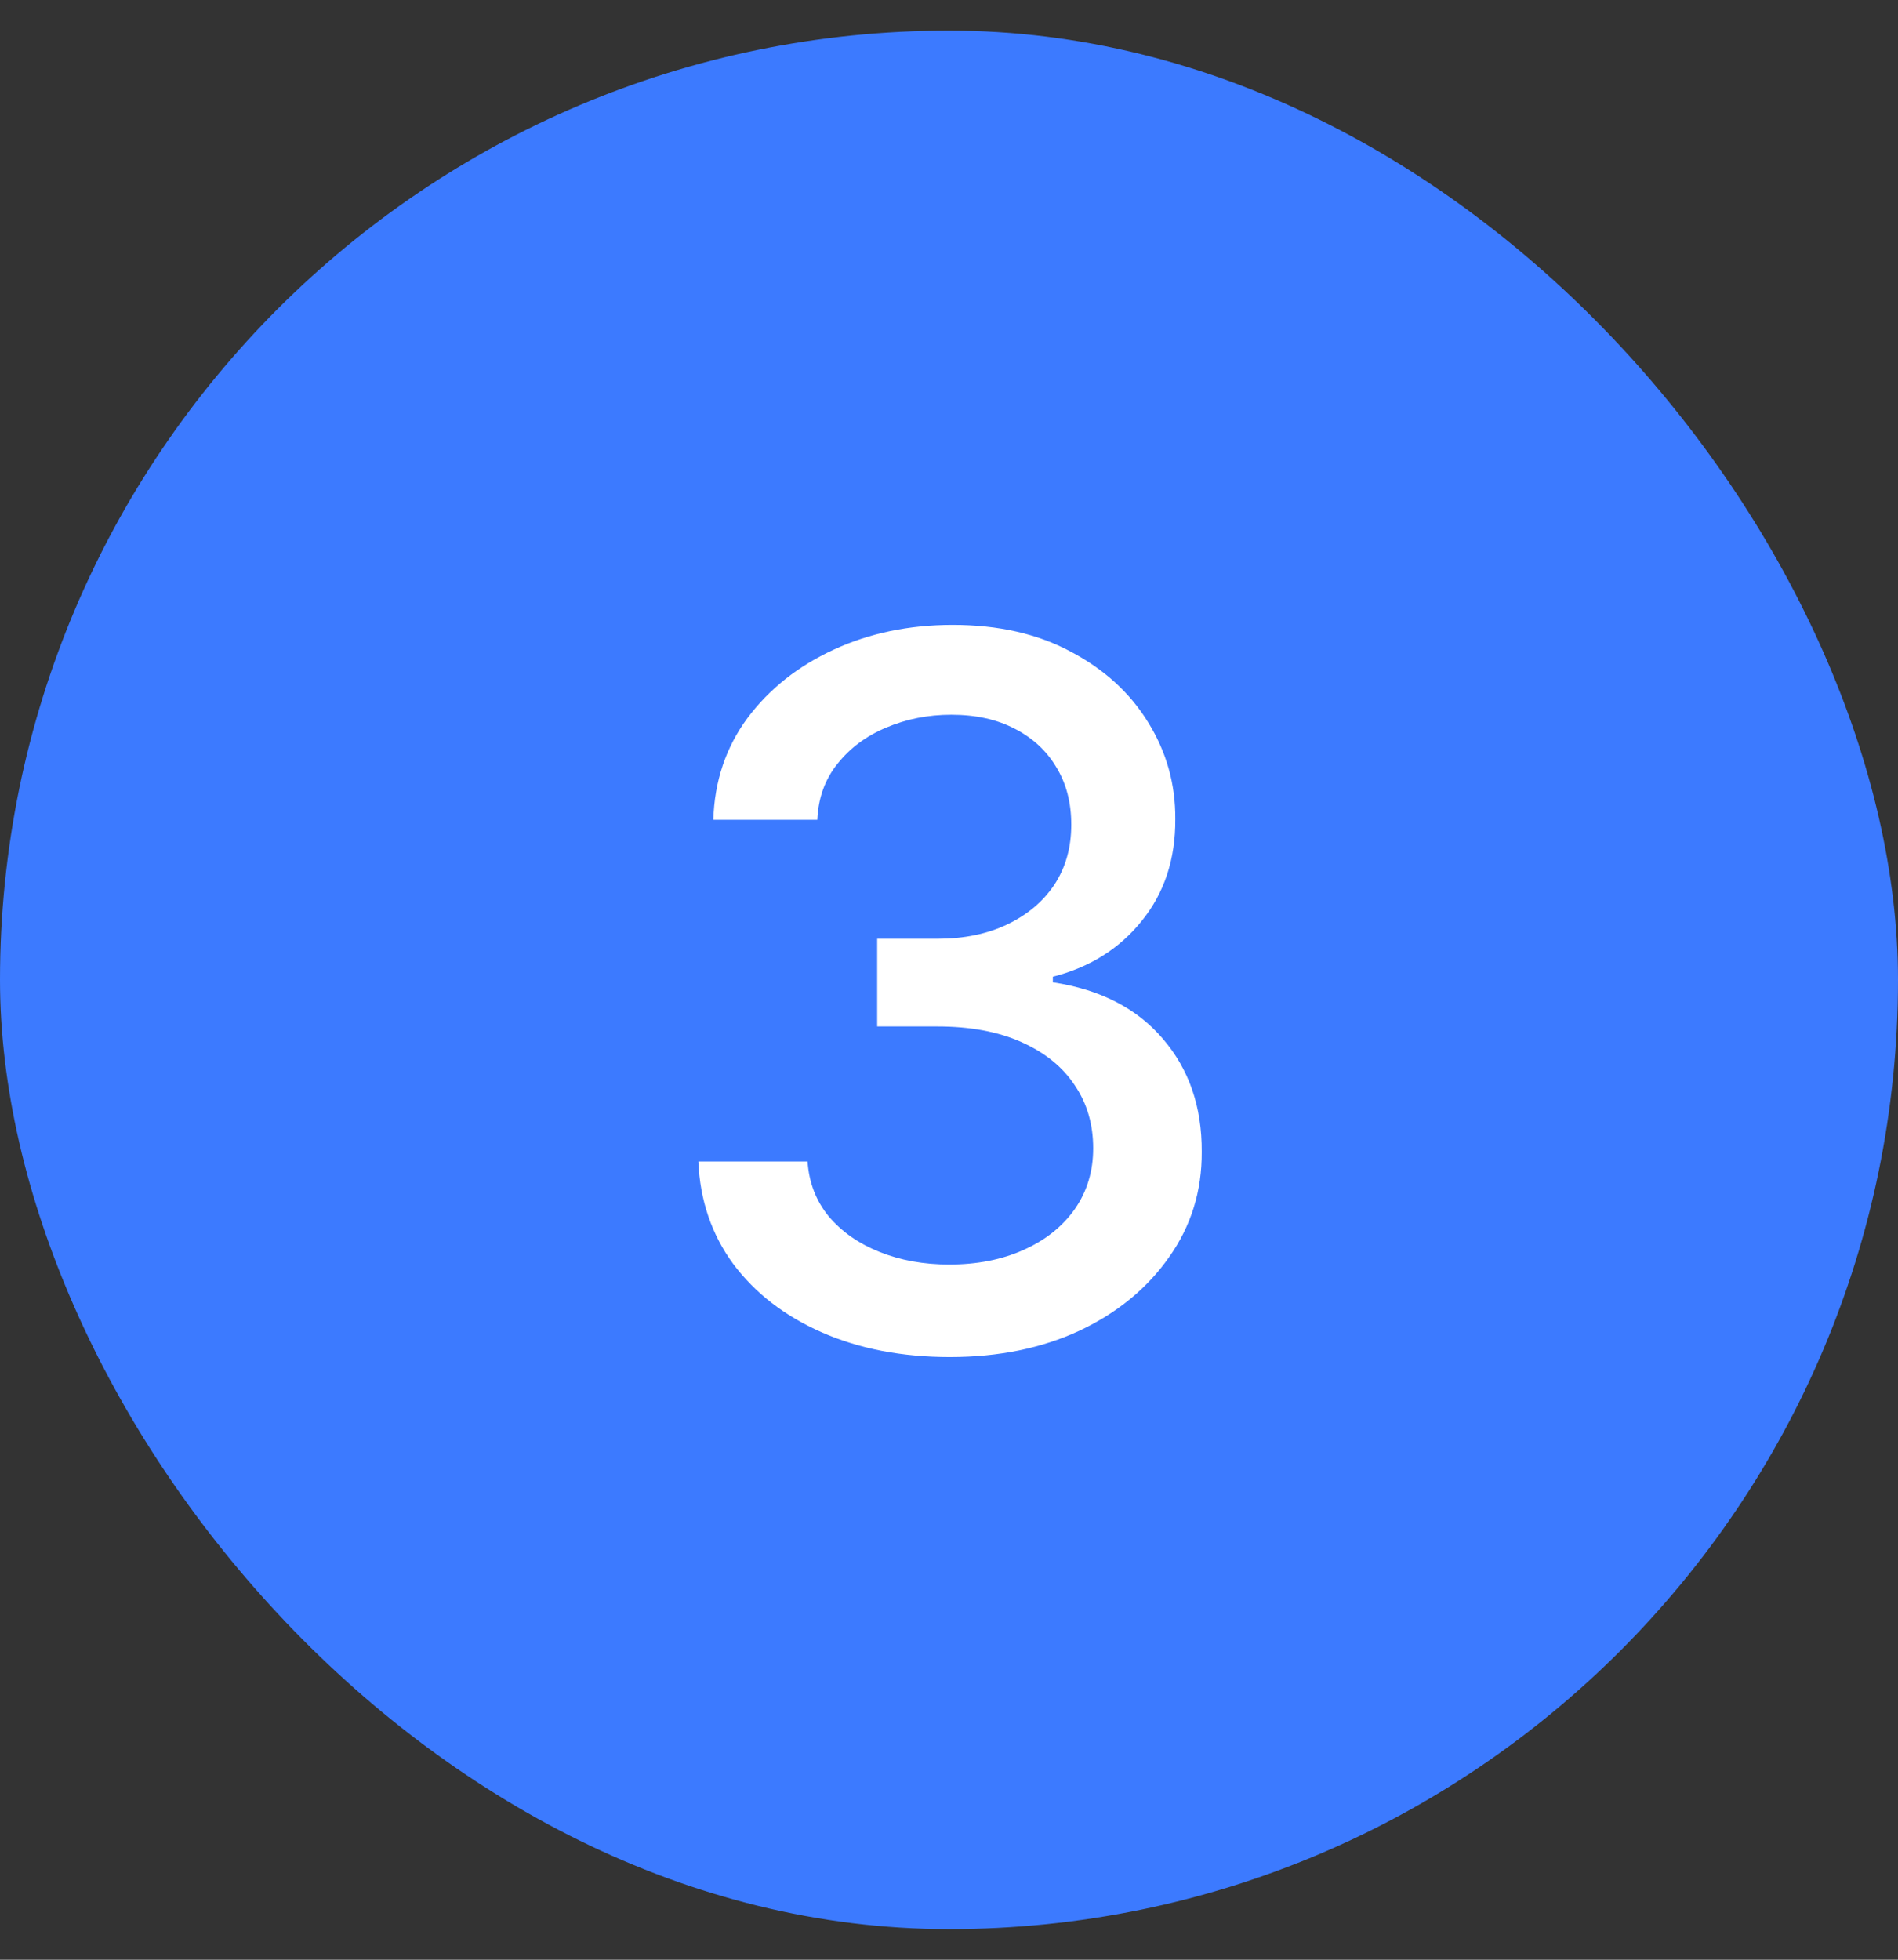 <svg width="31" height="32" viewBox="0 0 31 32" fill="none" xmlns="http://www.w3.org/2000/svg">
<rect x="0" y="0" width="31" height="32" fill="#333333" stroke="none"/>
<rect y="0.5" width="31" height="31" rx="15.5" fill="#3C7AFF"/>
<path d="M15.514 22.159C14.734 22.159 14.037 22.025 13.423 21.756C12.813 21.487 12.331 21.114 11.974 20.636C11.622 20.155 11.433 19.599 11.406 18.966H13.19C13.213 19.311 13.329 19.61 13.537 19.864C13.749 20.114 14.026 20.307 14.367 20.443C14.707 20.579 15.086 20.648 15.503 20.648C15.961 20.648 16.366 20.568 16.719 20.409C17.075 20.25 17.353 20.028 17.554 19.744C17.755 19.456 17.855 19.125 17.855 18.75C17.855 18.36 17.755 18.017 17.554 17.722C17.357 17.422 17.067 17.188 16.685 17.017C16.306 16.847 15.848 16.761 15.31 16.761H14.327V15.329H15.31C15.742 15.329 16.12 15.252 16.446 15.097C16.776 14.941 17.033 14.725 17.219 14.449C17.404 14.169 17.497 13.841 17.497 13.466C17.497 13.106 17.416 12.794 17.253 12.528C17.094 12.259 16.866 12.049 16.571 11.898C16.279 11.746 15.935 11.671 15.537 11.671C15.158 11.671 14.804 11.741 14.474 11.881C14.149 12.017 13.883 12.214 13.679 12.472C13.474 12.725 13.365 13.03 13.349 13.386H11.651C11.669 12.758 11.855 12.204 12.207 11.727C12.563 11.25 13.033 10.877 13.617 10.608C14.2 10.339 14.848 10.204 15.56 10.204C16.306 10.204 16.95 10.35 17.491 10.642C18.037 10.93 18.457 11.314 18.753 11.796C19.052 12.277 19.2 12.803 19.196 13.375C19.2 14.027 19.018 14.579 18.651 15.034C18.287 15.489 17.802 15.794 17.196 15.949V16.04C17.969 16.157 18.567 16.464 18.991 16.96C19.419 17.456 19.632 18.072 19.628 18.807C19.632 19.447 19.454 20.021 19.094 20.528C18.738 21.036 18.251 21.436 17.634 21.727C17.016 22.015 16.31 22.159 15.514 22.159Z" fill="white"/>
</svg>

